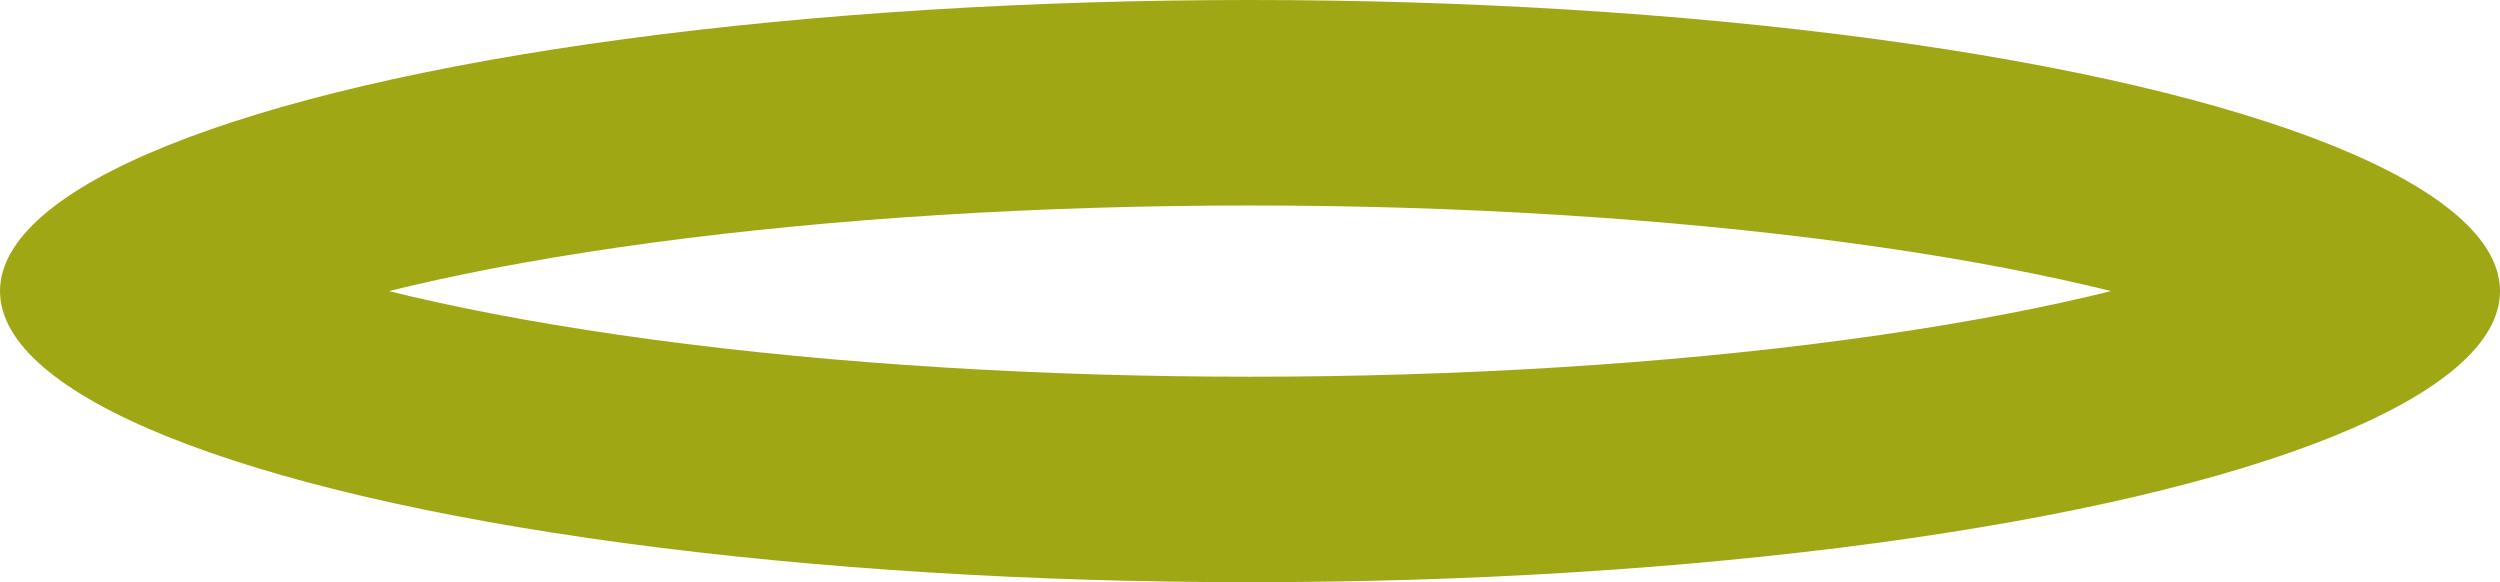 <svg width="146" xmlns="http://www.w3.org/2000/svg" height="34" fill="none"><ellipse cx="73" cy="17" rx="73" ry="17" transform="matrix(1 0 0 -1 0 34)" class="fills"/><g class="strokes"><g class="inner-stroke-shape" transform="matrix(1 0 0 -1 0 34)"><defs><clipPath id="b"><use href="#a"/></clipPath><ellipse cx="73" cy="17" rx="73" ry="17" id="a" style="fill: none; stroke-width: 24; stroke: rgb(160, 167, 21); stroke-opacity: 1;"/></defs><use href="#a" clip-path="url('#b')"/></g></g></svg>
